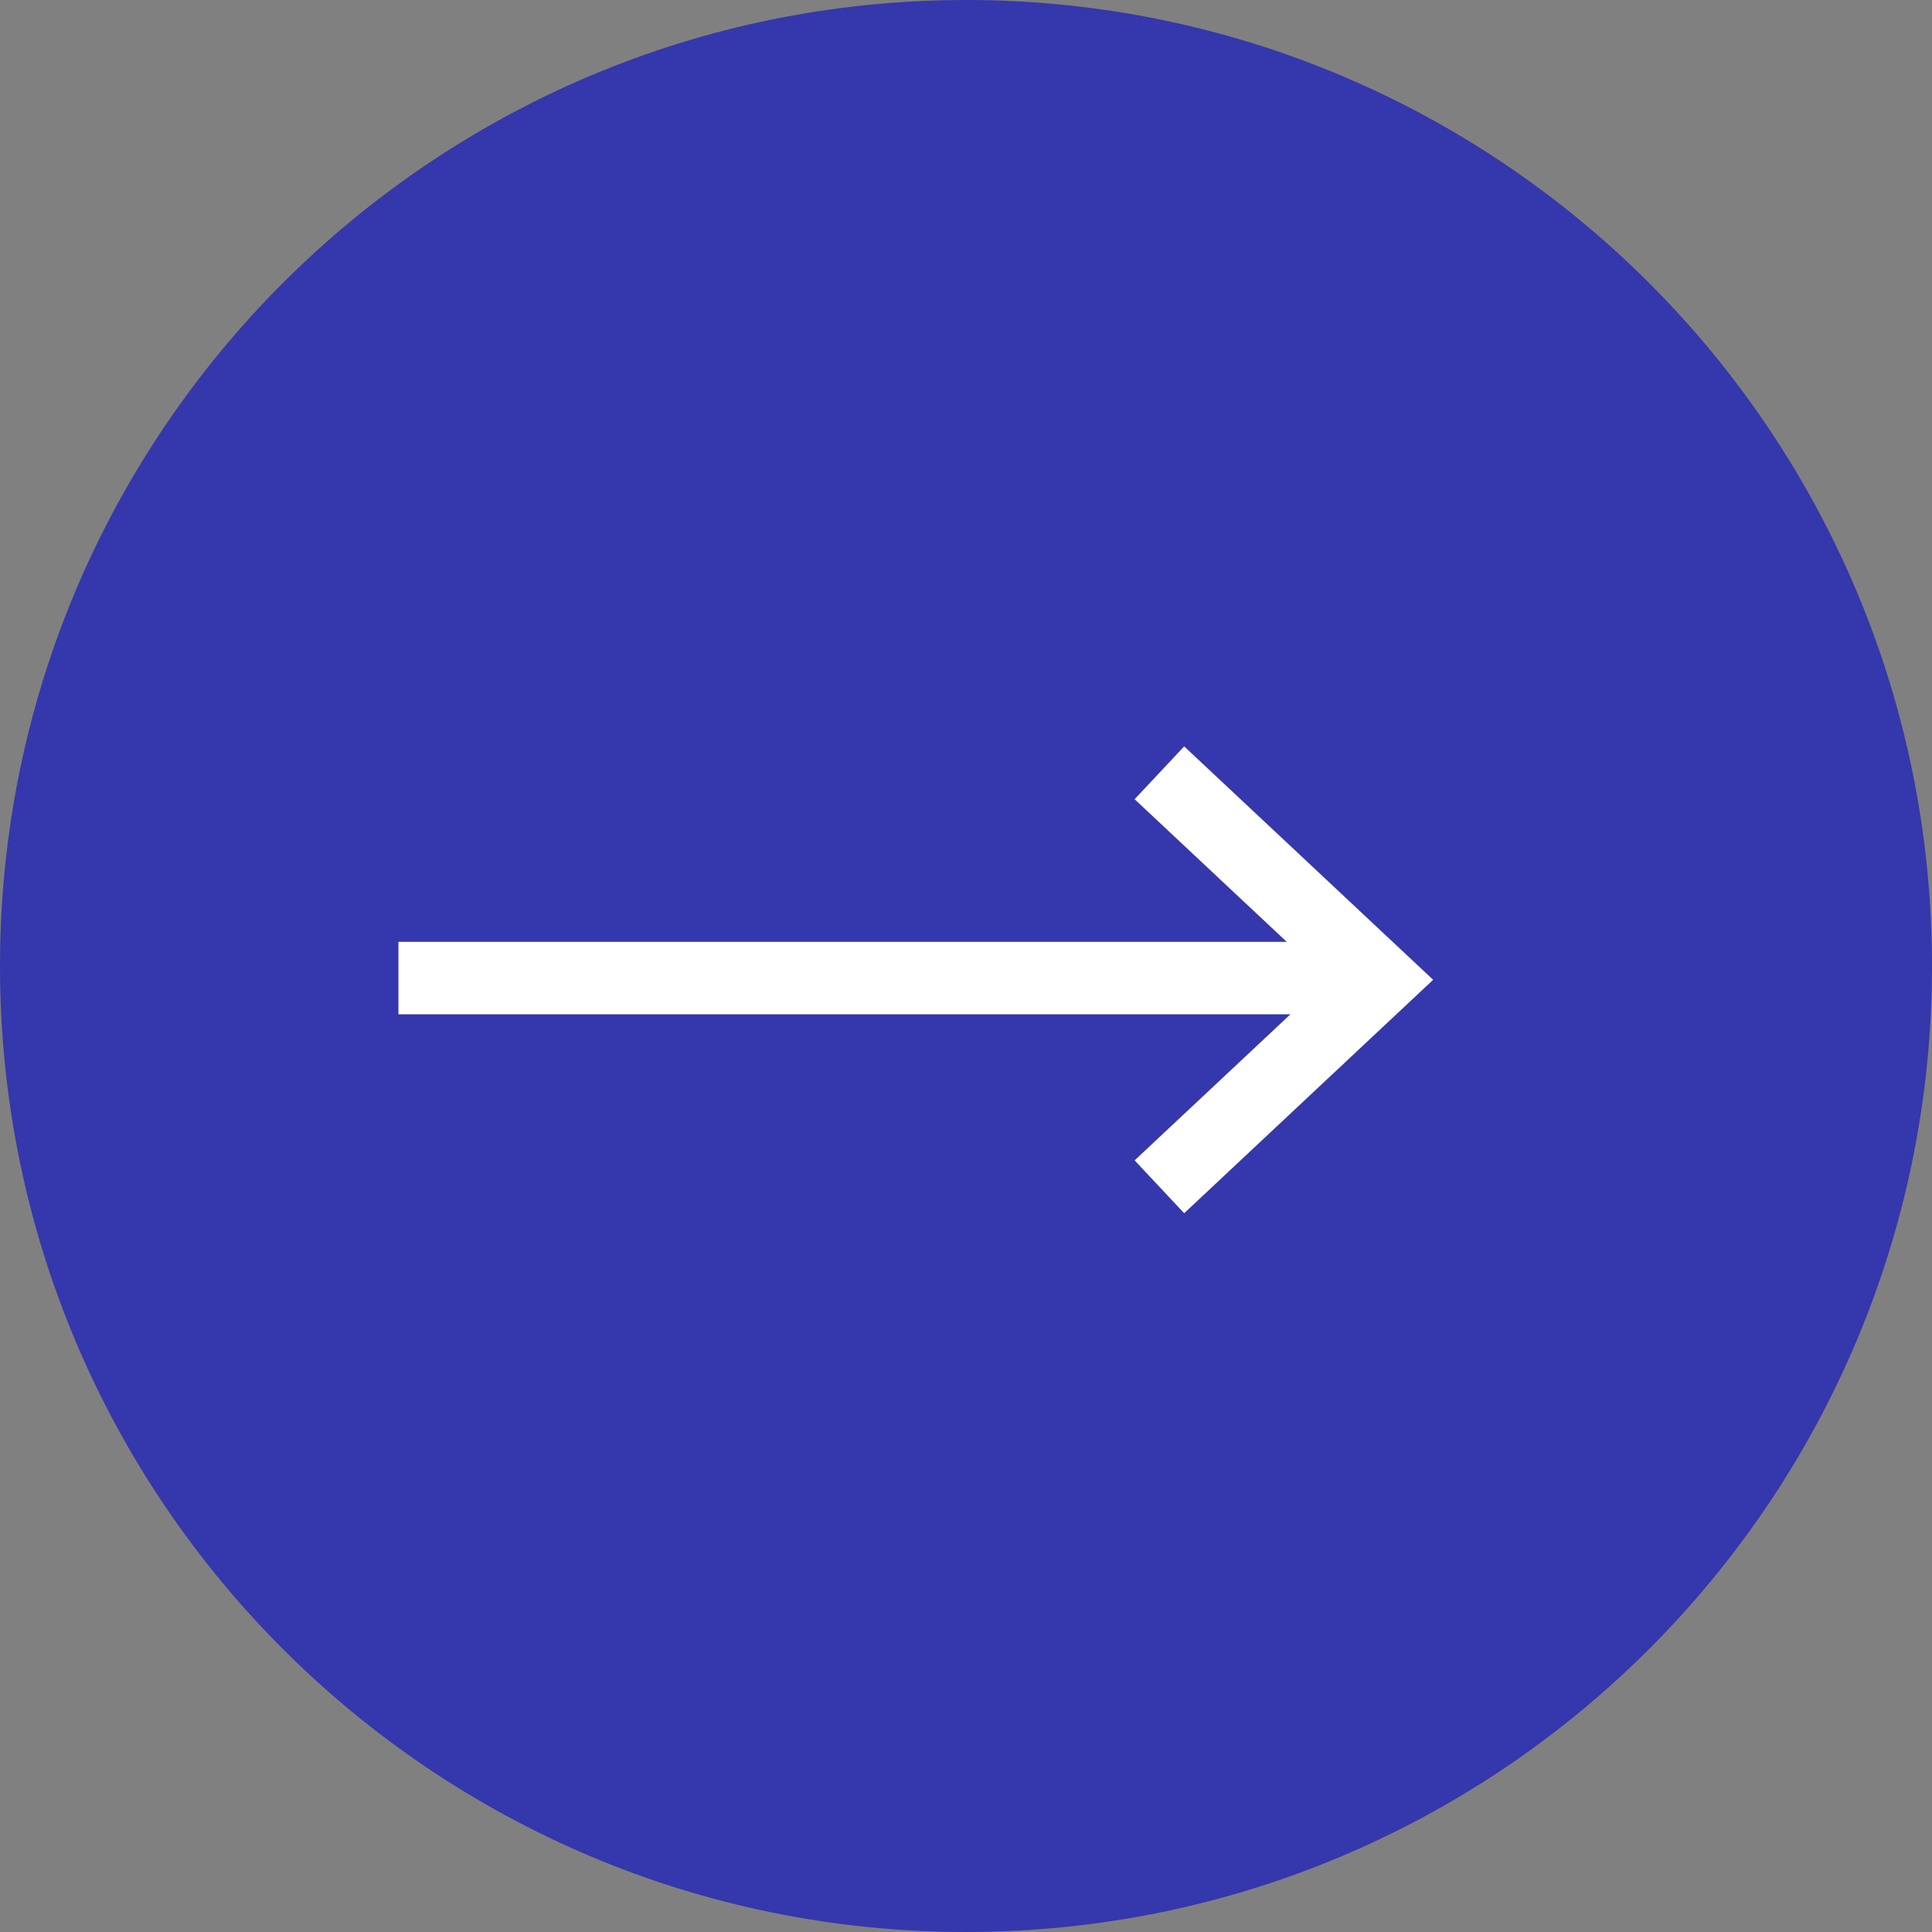<svg width="160" height="160" viewBox="0 0 160 160" fill="none" xmlns="http://www.w3.org/2000/svg">
<rect x="0" y="0" width="160" height="160" fill="#808080" stroke="none"/>
<path d="M80 160C124.183 160 160 124.183 160 80C160 35.817 124.183 0 80 0C35.817 0 0 35.817 0 80C0 124.183 35.817 160 80 160Z" fill="#3537AC"/>
<path d="M32.996 81L111.996 81" stroke="white" stroke-width="6"/>
<path d="M96.016 64L114.301 81.143L96.016 98.286" stroke="white" stroke-width="6"/>
</svg>
